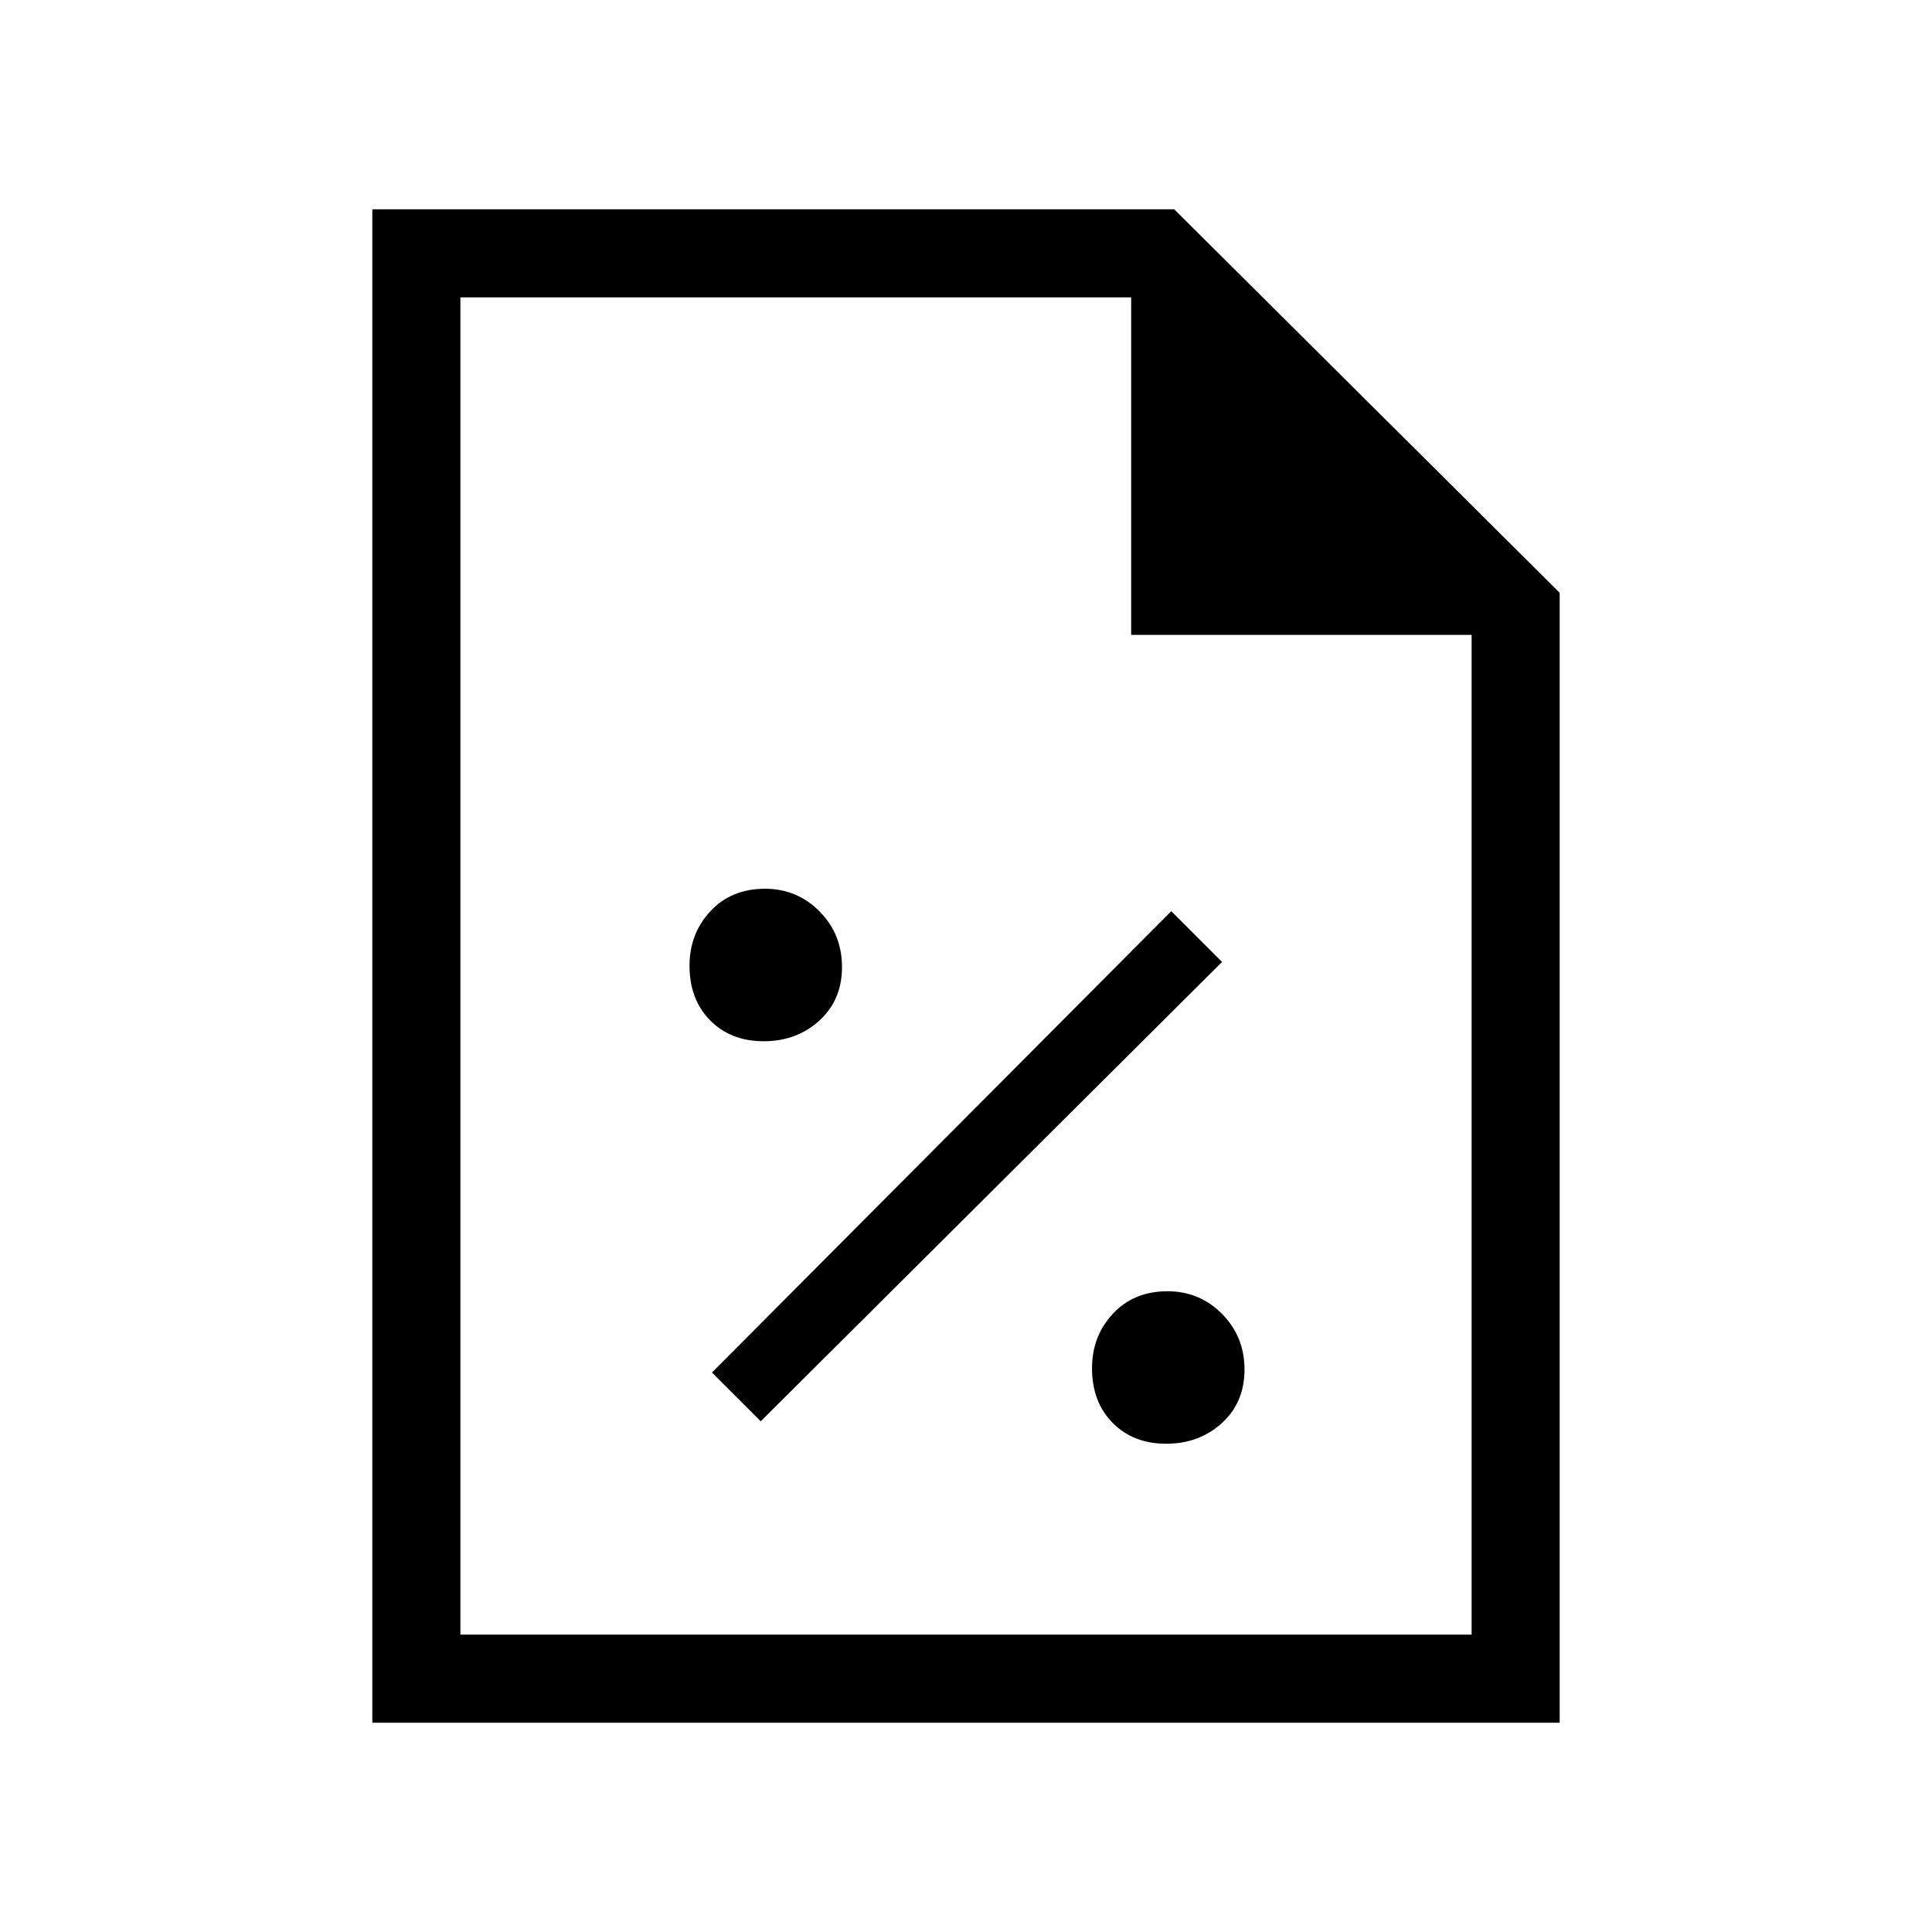 <svg xmlns="http://www.w3.org/2000/svg" height="48" viewBox="0 96 960 960" width="48"><path d="M579.466 813.385q16.38 0 27.649-10.236 11.27-10.235 11.27-26.615t-11.152-27.649q-11.152-11.27-27.084-11.27-16.764 0-27.149 11.152-10.385 11.152-10.385 27.084 0 16.764 10.236 27.149 10.235 10.385 26.615 10.385ZM378 802.231 607.231 574 582 548.769 353.769 778 378 802.231Zm1.466-188.846q16.38 0 27.649-10.236 11.27-10.235 11.27-26.615t-11.152-27.649q-11.152-11.27-27.084-11.27-16.764 0-27.149 11.152-10.385 11.152-10.385 27.084 0 16.764 10.236 27.149 10.235 10.385 26.615 10.385ZM185 952V200h398.461L775 390.539V952H185Zm377.077-540.538V243.769H228.769v664.462h502.462V411.462H562.077ZM228.769 243.769v167.693-167.693 664.462-664.462Z"/></svg>